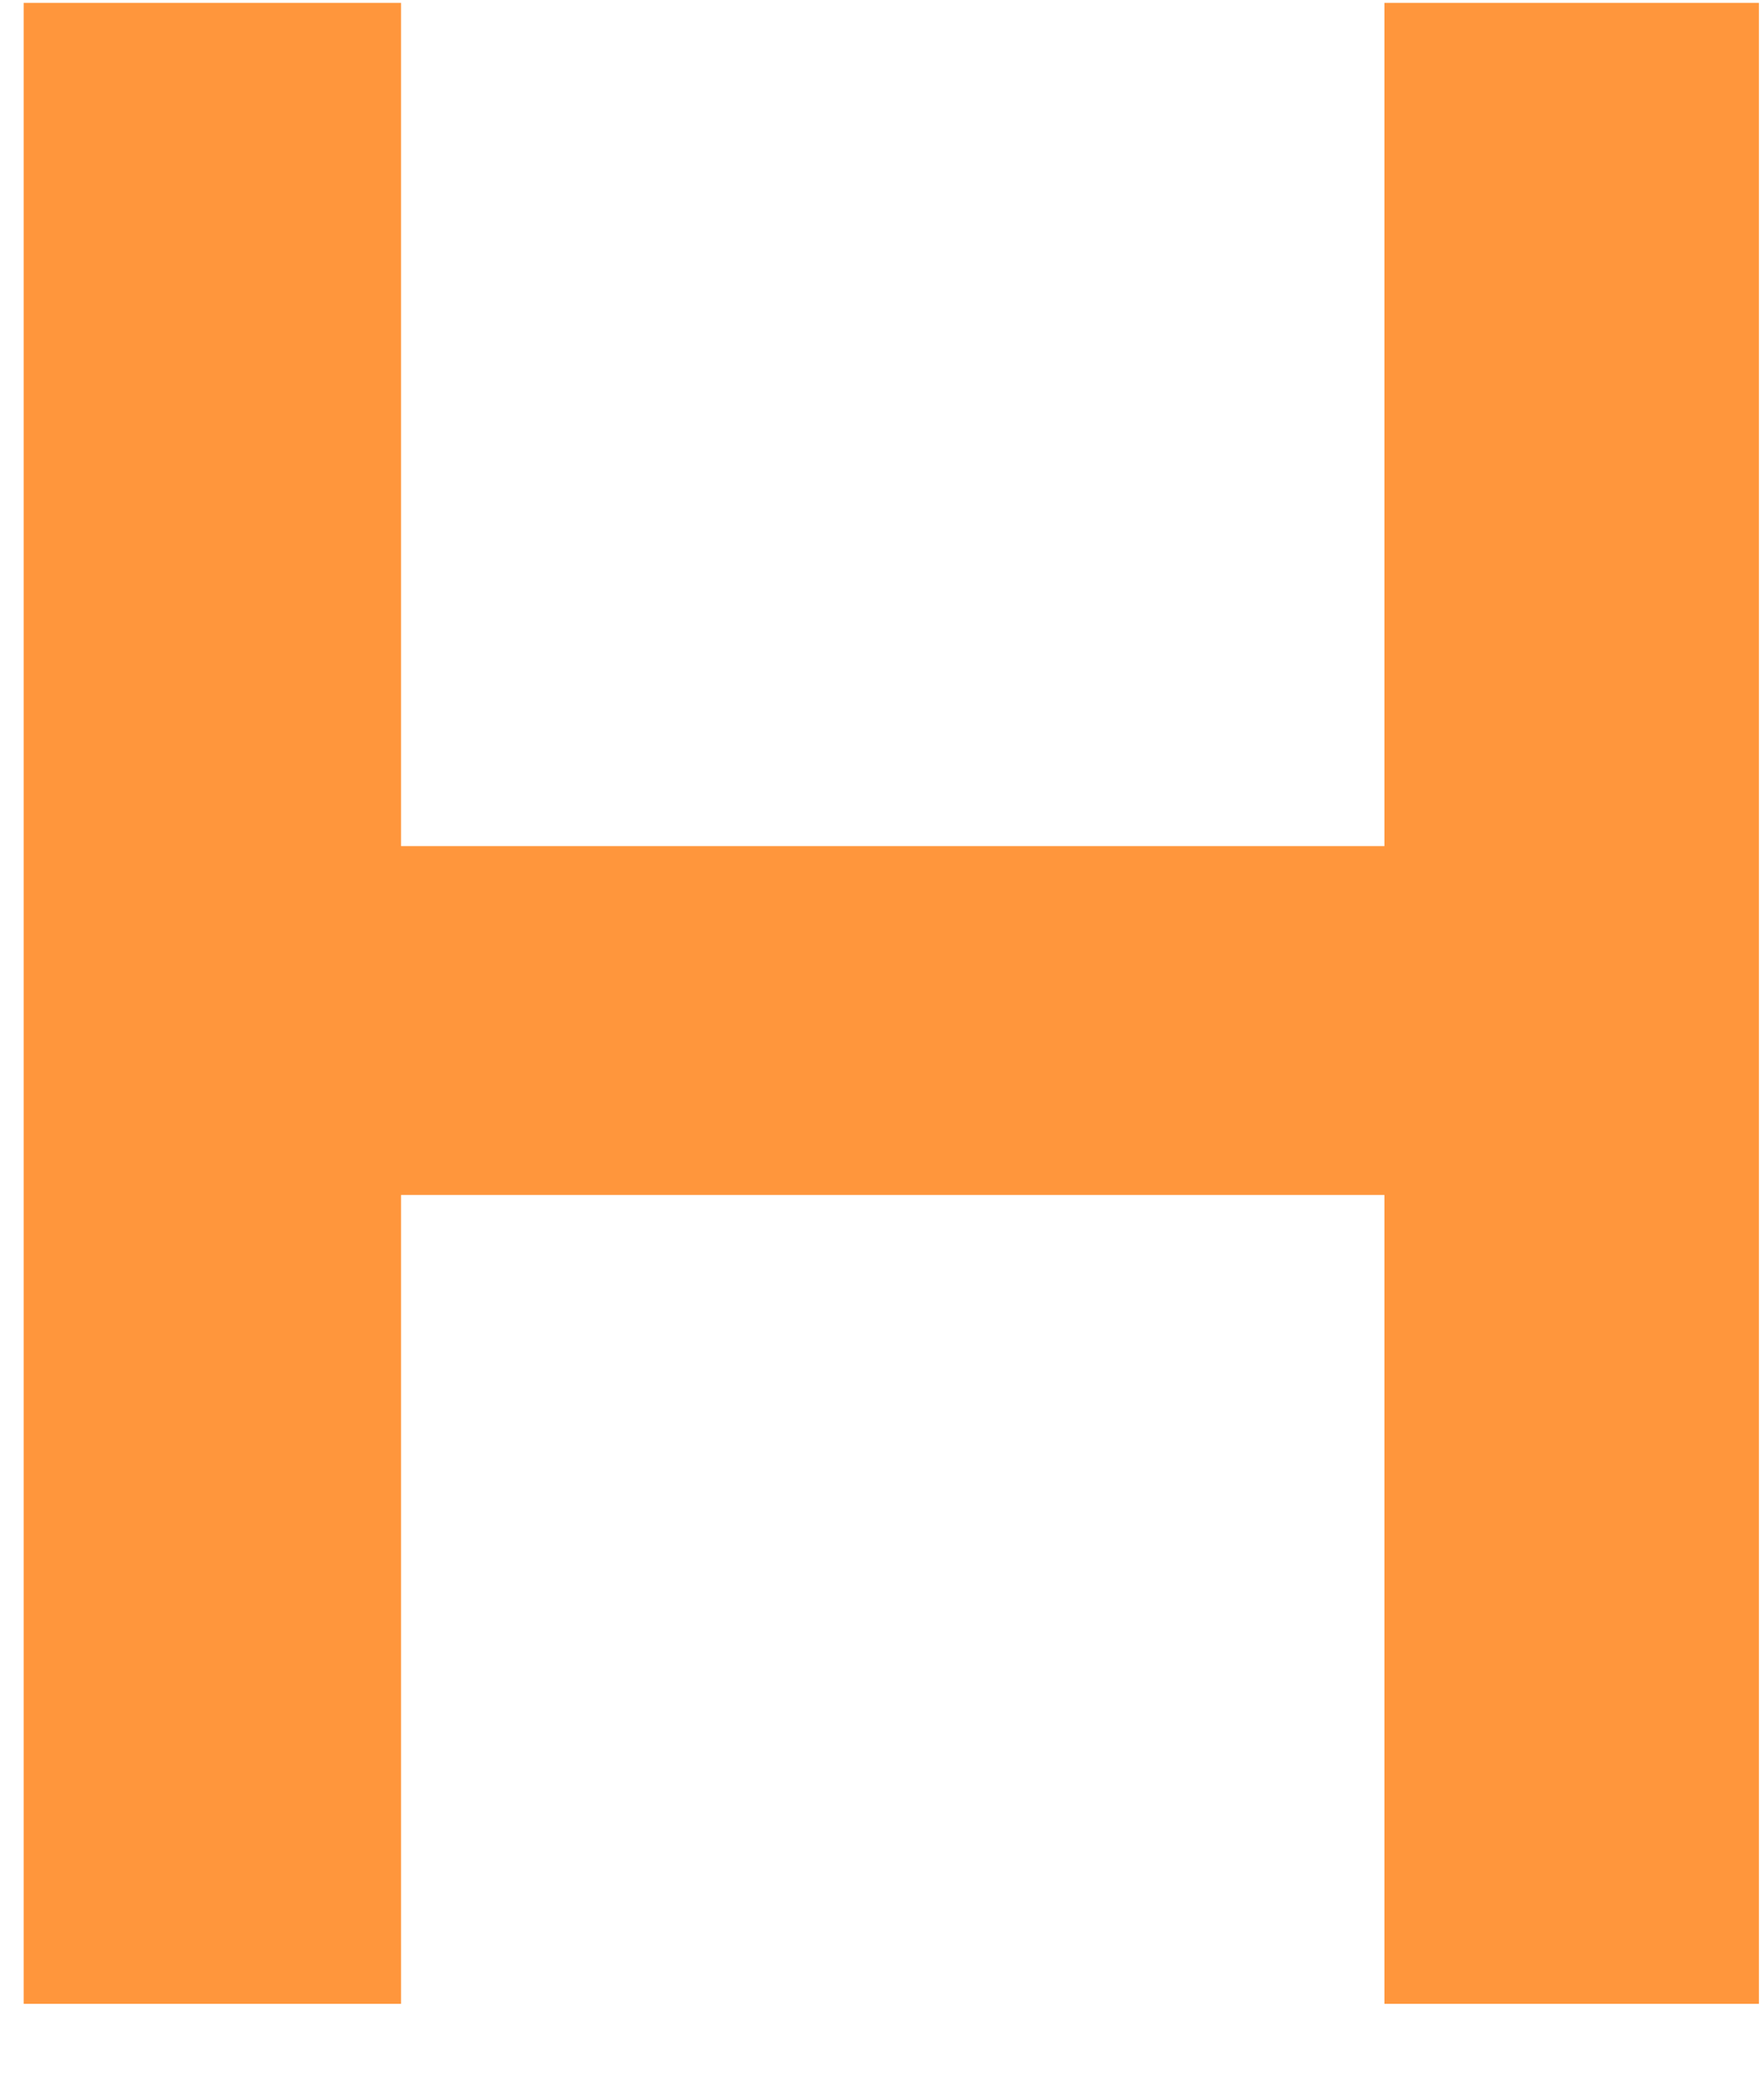 <?xml version="1.0" encoding="UTF-8" standalone="no"?><svg width='17' height='20' viewBox='0 0 17 20' fill='none' xmlns='http://www.w3.org/2000/svg'>
<path d='M3.865 11.517H13.342V19.313H16.951V0.028H13.342V8.155H3.865V0.028H0.228V19.313H3.865V11.517Z' fill='#FF963C'/>
</svg>
